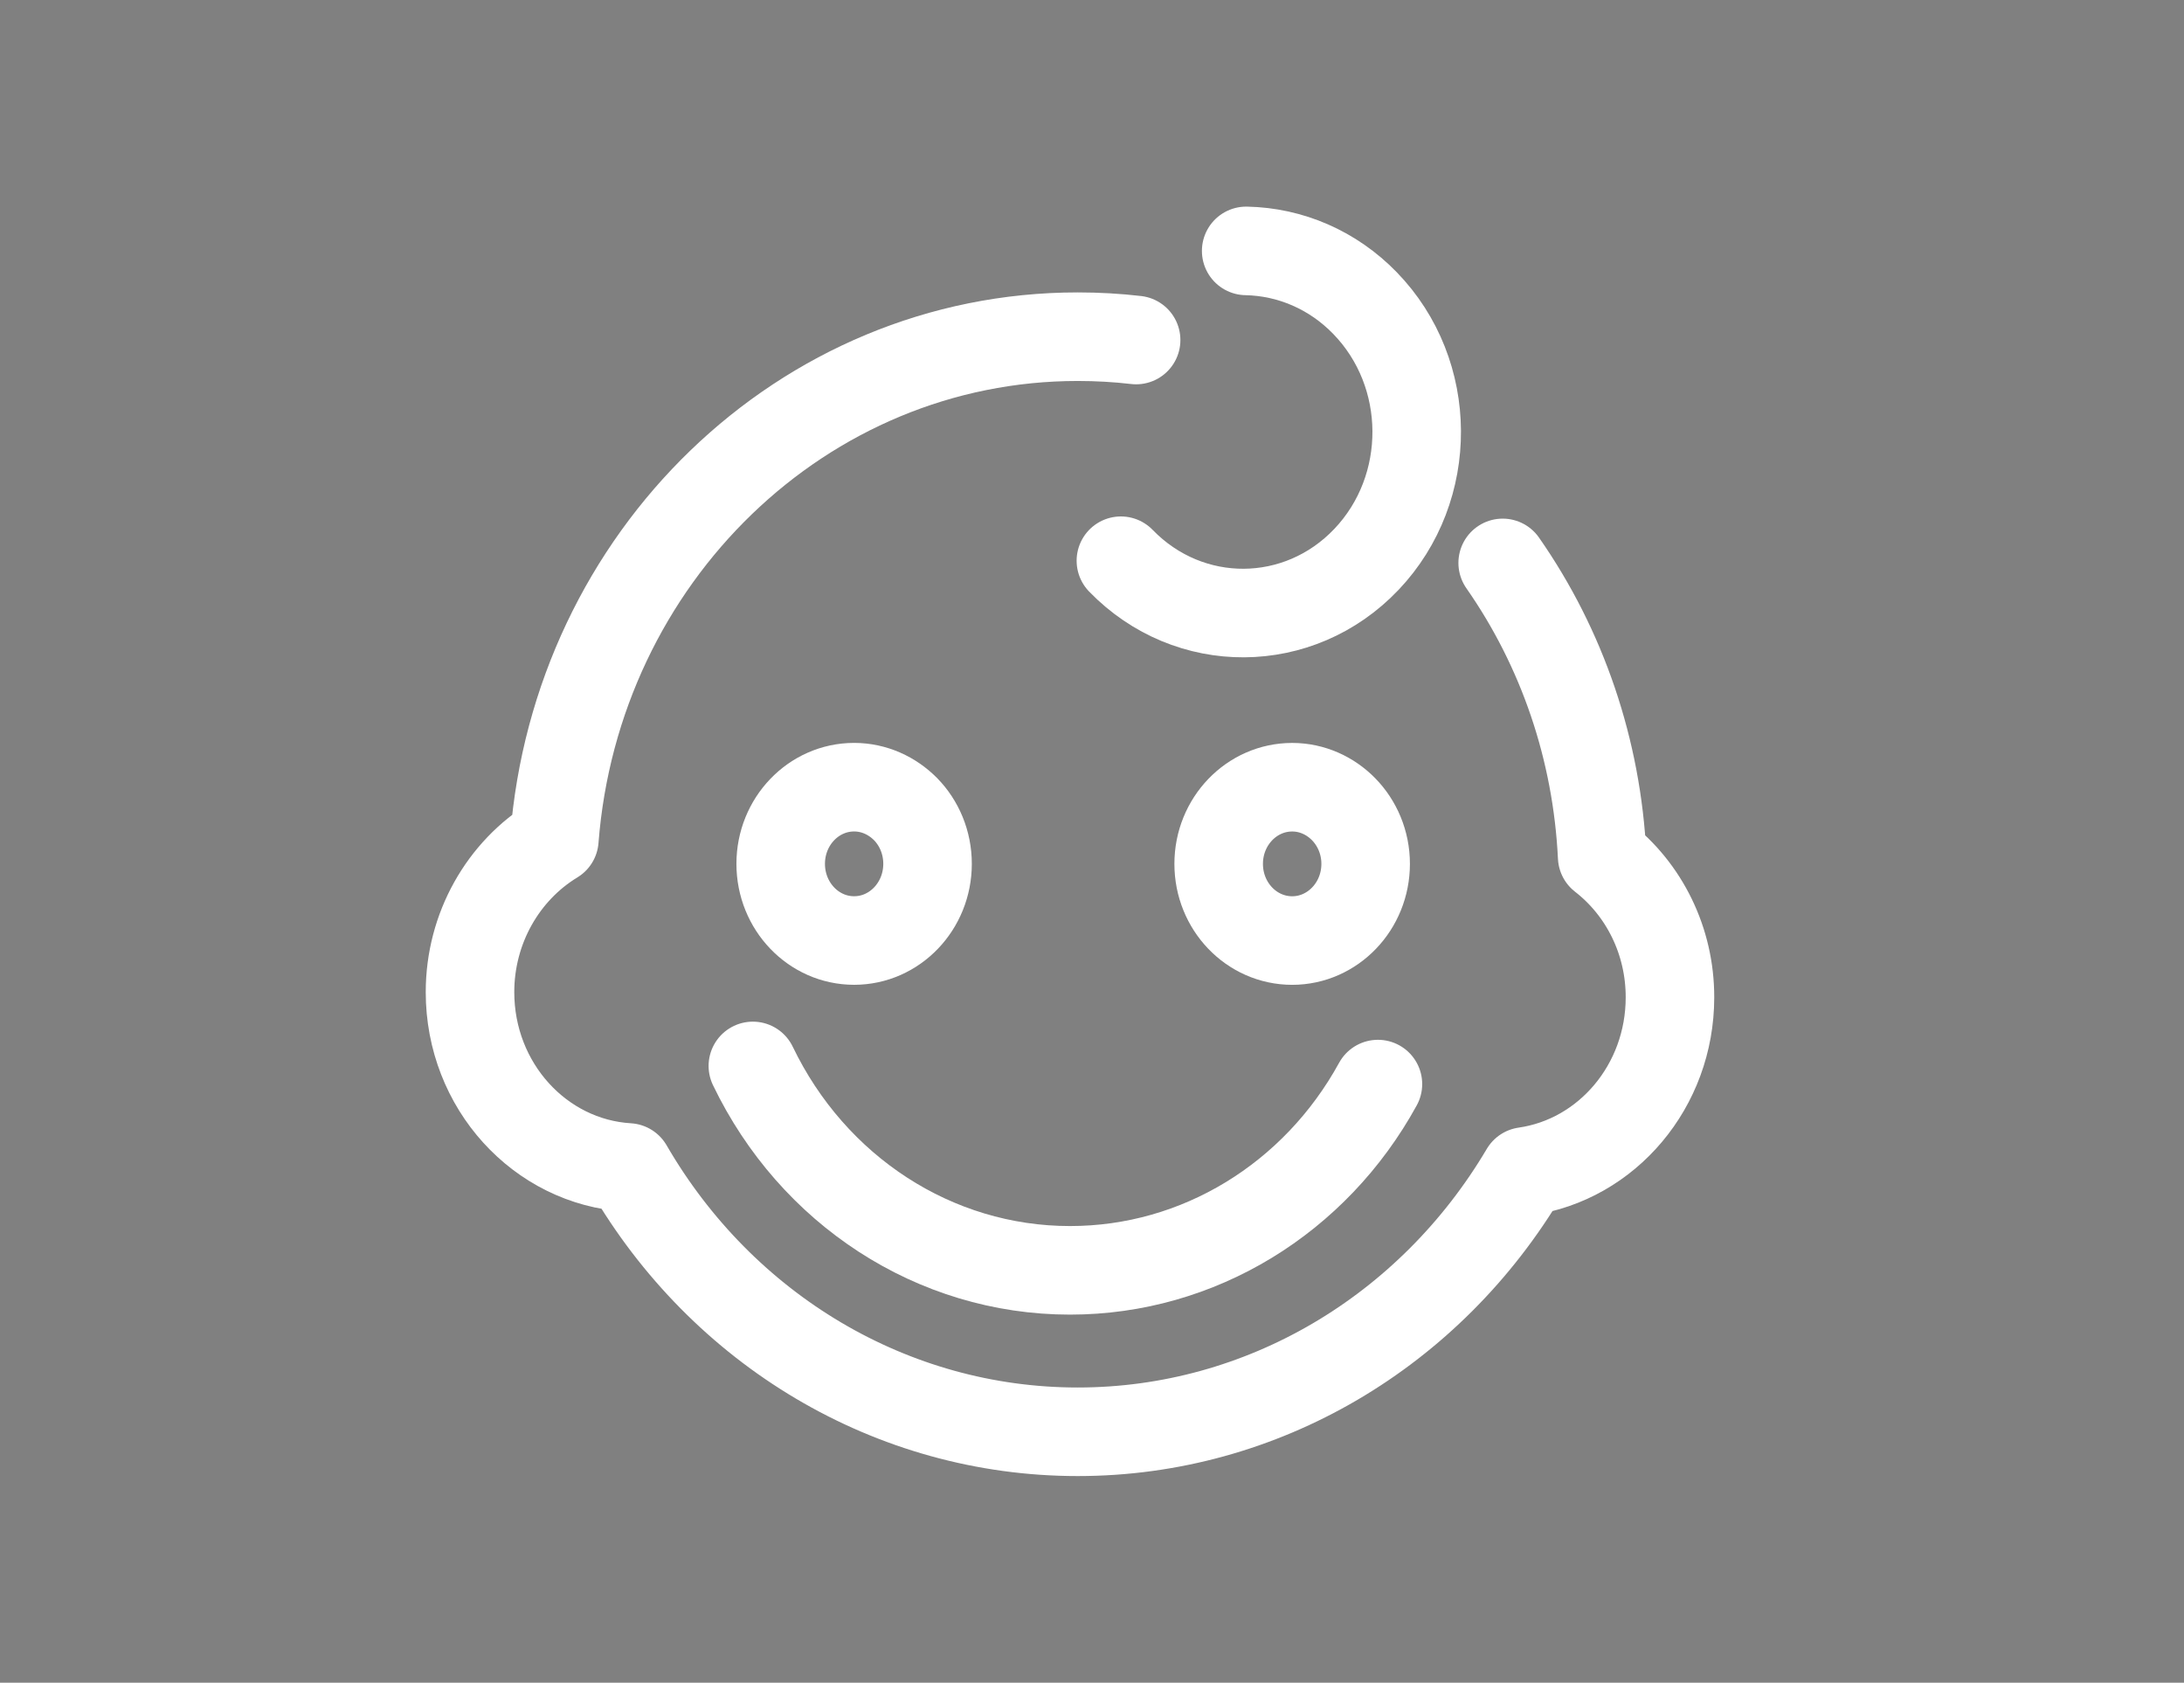 <?xml version="1.0" encoding="utf-8"?>
<!-- Generator: Adobe Illustrator 16.0.0, SVG Export Plug-In . SVG Version: 6.00 Build 0)  -->
<!DOCTYPE svg PUBLIC "-//W3C//DTD SVG 1.1//EN" "http://www.w3.org/Graphics/SVG/1.1/DTD/svg11.dtd">
<svg version="1.1" id="图层_1" xmlns="http://www.w3.org/2000/svg" xmlns:xlink="http://www.w3.org/1999/xlink" x="0px" y="0px"
	 width="74px" height="57px" viewBox="0 0 74 57" enable-background="new 0 0 74 57" xml:space="preserve">
<rect x="0" y="0" width="74" height="57" fill="#808080" stroke="none"/>
<path fill="none" stroke="#040000" stroke-linecap="round" stroke-linejoin="round" stroke-miterlimit="10" d="M37.979,18.994
	c2.312,2.383,6.038,2.359,8.323-0.049c2.284-2.406,2.265-6.293-0.05-8.676c-1.089-1.123-2.528-1.74-4.028-1.77"/>
<path fill="none" stroke="#040000" stroke-linecap="round" stroke-linejoin="round" stroke-miterlimit="10" d="M28.94,31.859
	c1.374,0,2.488-1.164,2.488-2.598c0-0.725-0.285-1.383-0.744-1.852c-0.451-0.455-1.065-0.744-1.744-0.744
	c-1.375,0-2.488,1.164-2.488,2.596C26.452,30.695,27.565,31.859,28.94,31.859z"/>
<path fill="none" stroke="#040000" stroke-linecap="round" stroke-linejoin="round" stroke-miterlimit="10" d="M25.509,36.107
	c2.024,4.209,6.151,6.924,10.746,6.924c4.357,0,8.311-2.438,10.433-6.309"/>
<path fill="none" stroke="#040000" stroke-linecap="round" stroke-linejoin="round" stroke-miterlimit="10" d="M46.272,29.262
	c0-0.725-0.288-1.383-0.748-1.852c-0.447-0.455-1.062-0.744-1.74-0.744c-1.378,0-2.492,1.164-2.492,2.596
	c0,1.436,1.114,2.598,2.492,2.598C45.155,31.859,46.272,30.697,46.272,29.262z"/>
<path fill="none" stroke="#040000" stroke-linecap="round" stroke-linejoin="round" stroke-miterlimit="10" d="M38.495,11.518
	c-0.65-0.076-1.31-0.113-1.978-0.113c-9.313,0-16.994,7.477-17.734,17.035c-1.735,1.053-2.858,3.002-2.858,5.168
	c0,3.168,2.371,5.758,5.363,5.939c3.19,5.502,8.921,8.953,15.229,8.953c6.255,0,11.942-3.395,15.15-8.818
	c2.781-0.398,4.916-2.891,4.916-5.895c0.004-1.908-0.87-3.66-2.297-4.766c-0.175-3.623-1.352-7.062-3.371-9.953"/>
<path fill="none" stroke="#fff" stroke-width="3" stroke-linecap="round" stroke-linejoin="round" stroke-miterlimit="10" d="
	M37.979,18.994c2.312,2.383,6.038,2.359,8.323-0.049c2.284-2.406,2.265-6.293-0.05-8.676c-1.089-1.123-2.528-1.74-4.028-1.77"/>
<path fill="none" stroke="#fff" stroke-width="3" stroke-linecap="round" stroke-linejoin="round" stroke-miterlimit="10" d="
	M28.94,31.859c1.374,0,2.488-1.164,2.488-2.598c0-0.725-0.285-1.383-0.744-1.852c-0.451-0.455-1.065-0.744-1.744-0.744
	c-1.375,0-2.488,1.164-2.488,2.596C26.452,30.695,27.565,31.859,28.94,31.859z"/>
<path fill="none" stroke="#fff" stroke-width="3" stroke-linecap="round" stroke-linejoin="round" stroke-miterlimit="10" d="
	M25.509,36.107c2.024,4.209,6.151,6.924,10.746,6.924c4.357,0,8.311-2.438,10.433-6.309"/>
<path fill="none" stroke="#fff" stroke-width="3" stroke-linecap="round" stroke-linejoin="round" stroke-miterlimit="10" d="
	M46.272,29.262c0-0.725-0.288-1.383-0.748-1.852c-0.447-0.455-1.062-0.744-1.74-0.744c-1.378,0-2.492,1.164-2.492,2.596
	c0,1.436,1.114,2.598,2.492,2.598C45.155,31.859,46.272,30.697,46.272,29.262z"/>
<path fill="none" stroke="#fff" stroke-width="3" stroke-linecap="round" stroke-linejoin="round" stroke-miterlimit="10" d="
	M38.495,11.518c-0.65-0.076-1.31-0.113-1.978-0.113c-9.313,0-16.994,7.477-17.734,17.035c-1.735,1.053-2.858,3.002-2.858,5.168
	c0,3.168,2.371,5.758,5.363,5.939c3.19,5.502,8.921,8.953,15.229,8.953c6.255,0,11.942-3.395,15.15-8.818
	c2.781-0.398,4.916-2.891,4.916-5.895c0.004-1.908-0.87-3.66-2.297-4.766c-0.175-3.623-1.352-7.062-3.371-9.953"/>
</svg>
